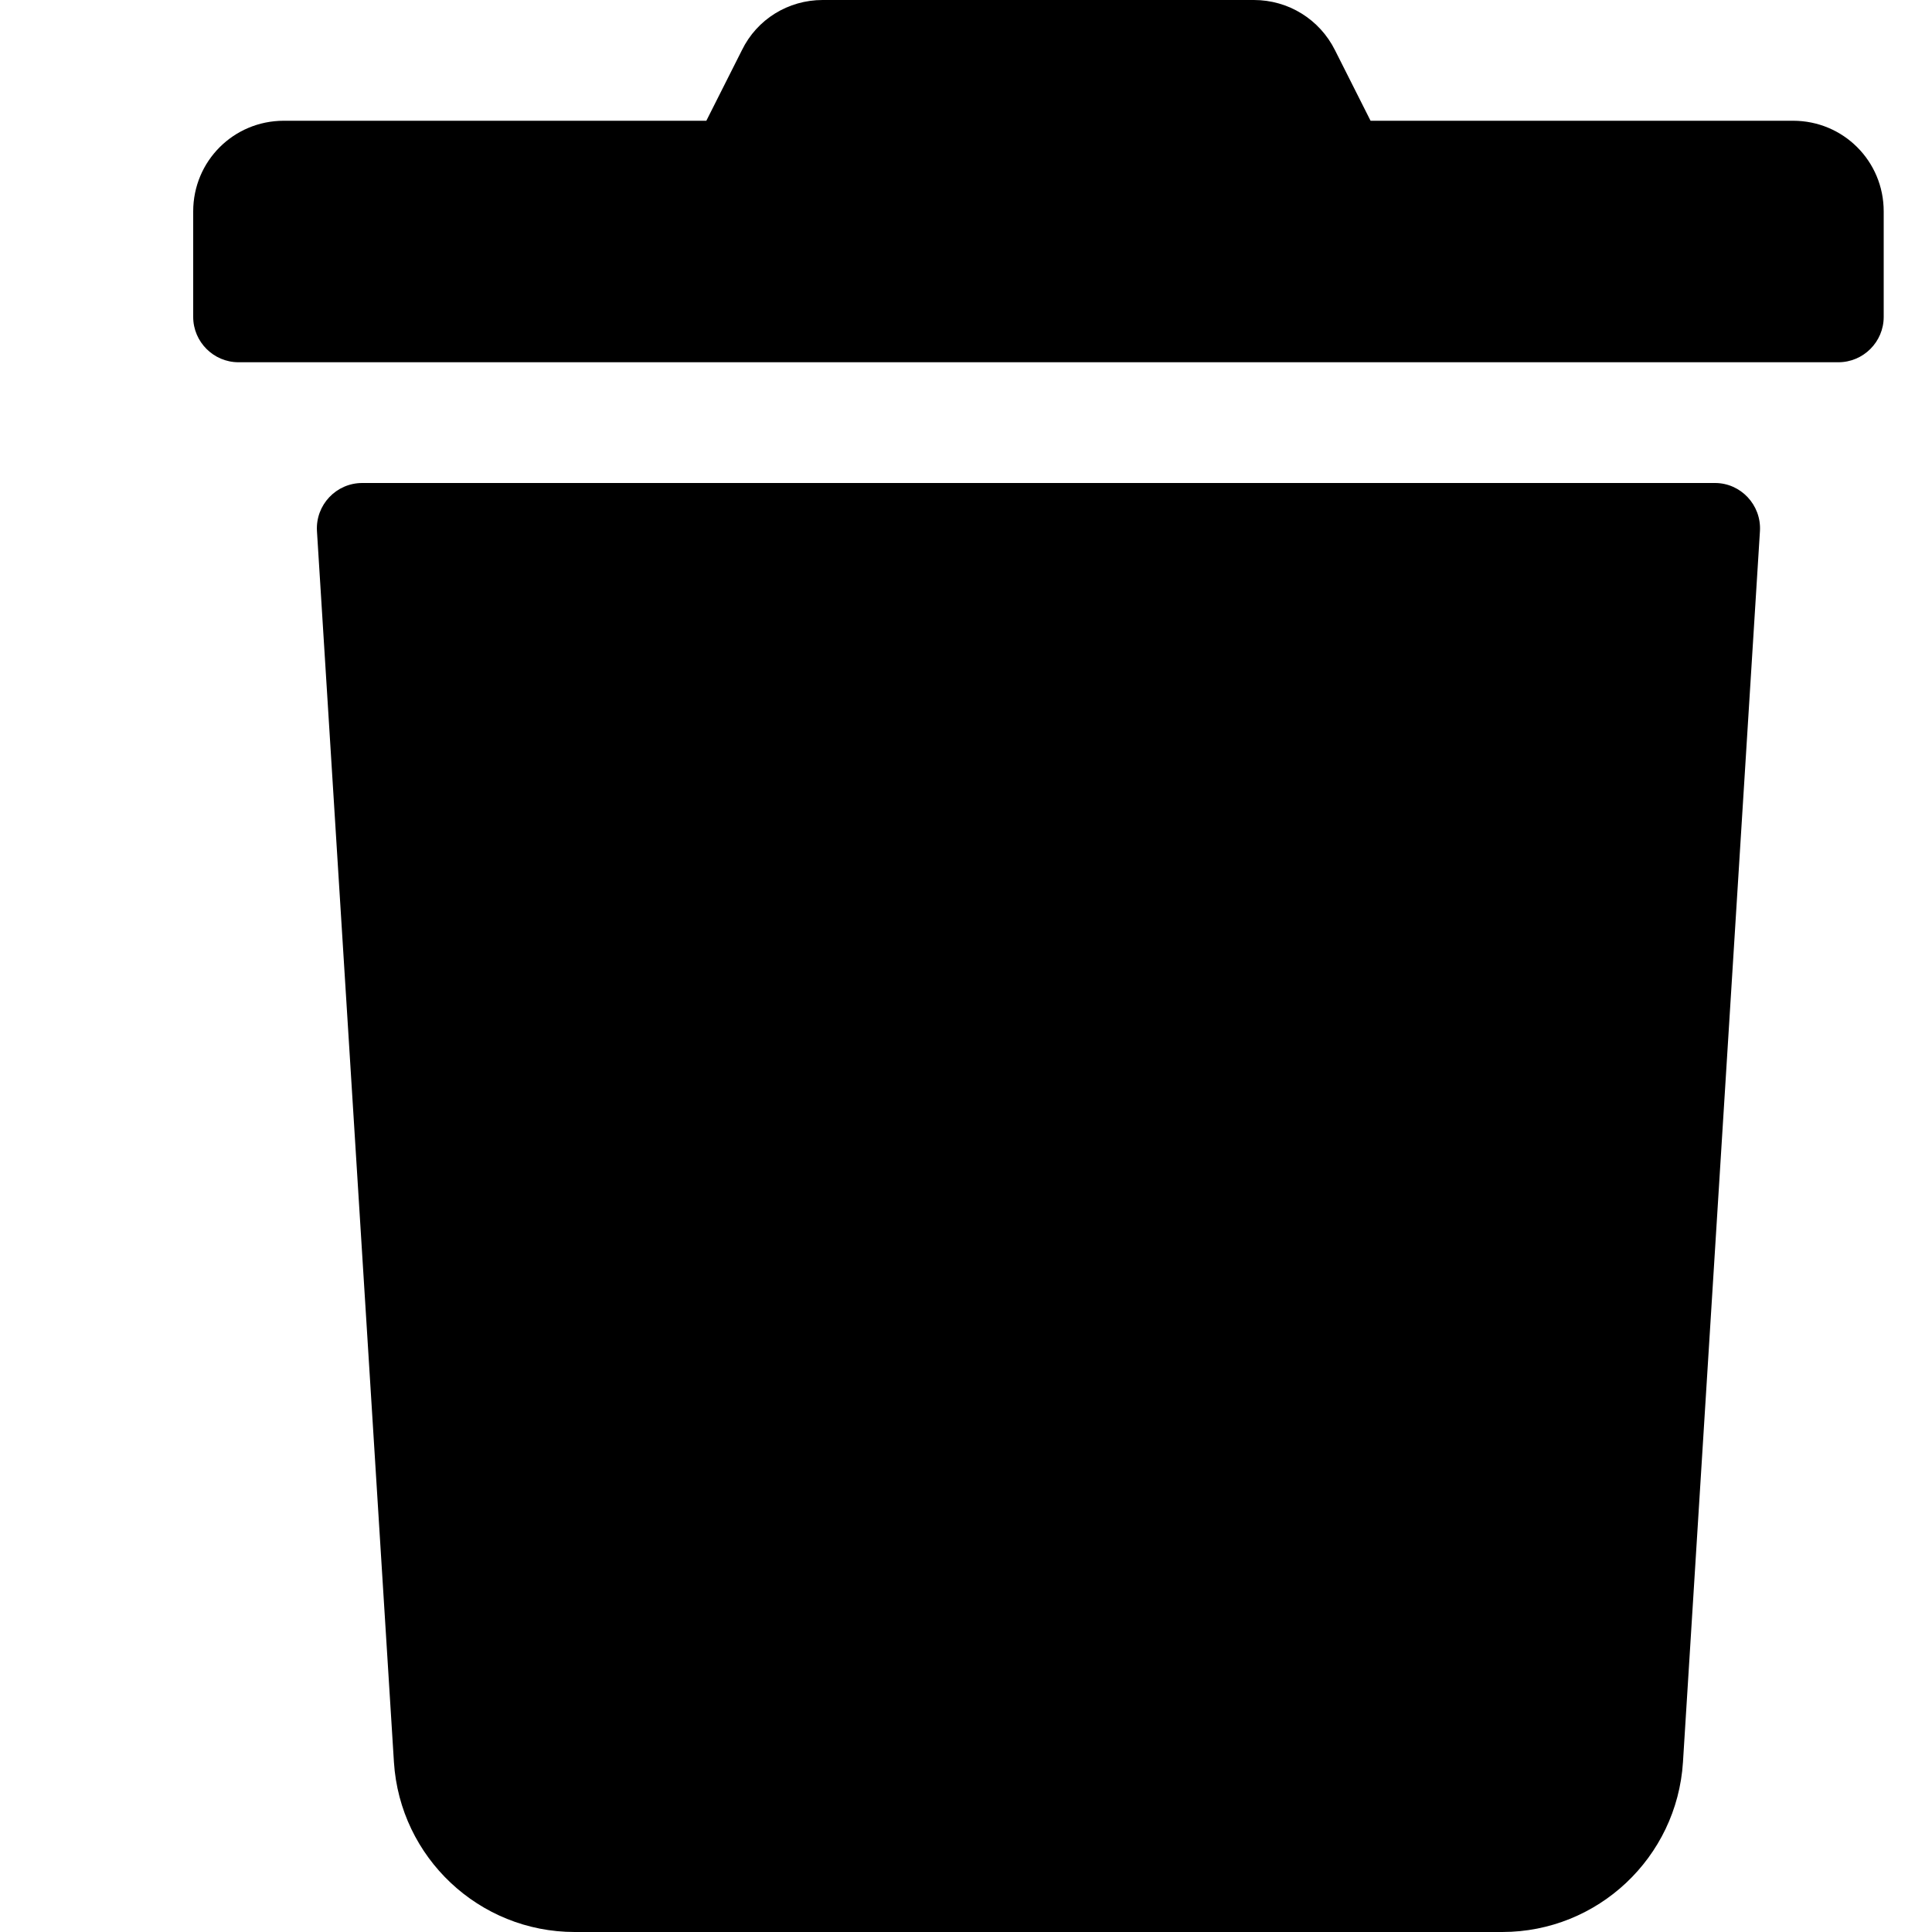 <svg width="20" height="20" viewBox="0 0 20 20" fill="none" xmlns="http://www.w3.org/2000/svg">
<path fill-rule="evenodd" clip-rule="evenodd" d="M2 2.188V3.281C2 3.539 2.211 3.75 2.469 3.75H19.031C19.289 3.75 19.5 3.539 19.5 3.281V2.188C19.5 1.668 19.082 1.25 18.562 1.25H14.188L13.82 0.52C13.66 0.199 13.336 0 12.98 0H8.516C8.16 0 7.836 0.199 7.68 0.52L7.312 1.25H2.938C2.418 1.25 2 1.668 2 2.188ZM17.422 18.242L18.219 5.496C18.234 5.227 18.02 5 17.754 5H3.75C3.48 5 3.266 5.227 3.281 5.496L4.078 18.242C4.141 19.23 4.961 20 5.949 20H15.551C16.539 20 17.359 19.23 17.422 18.242Z" fill="currentcolor"/>
</svg>
